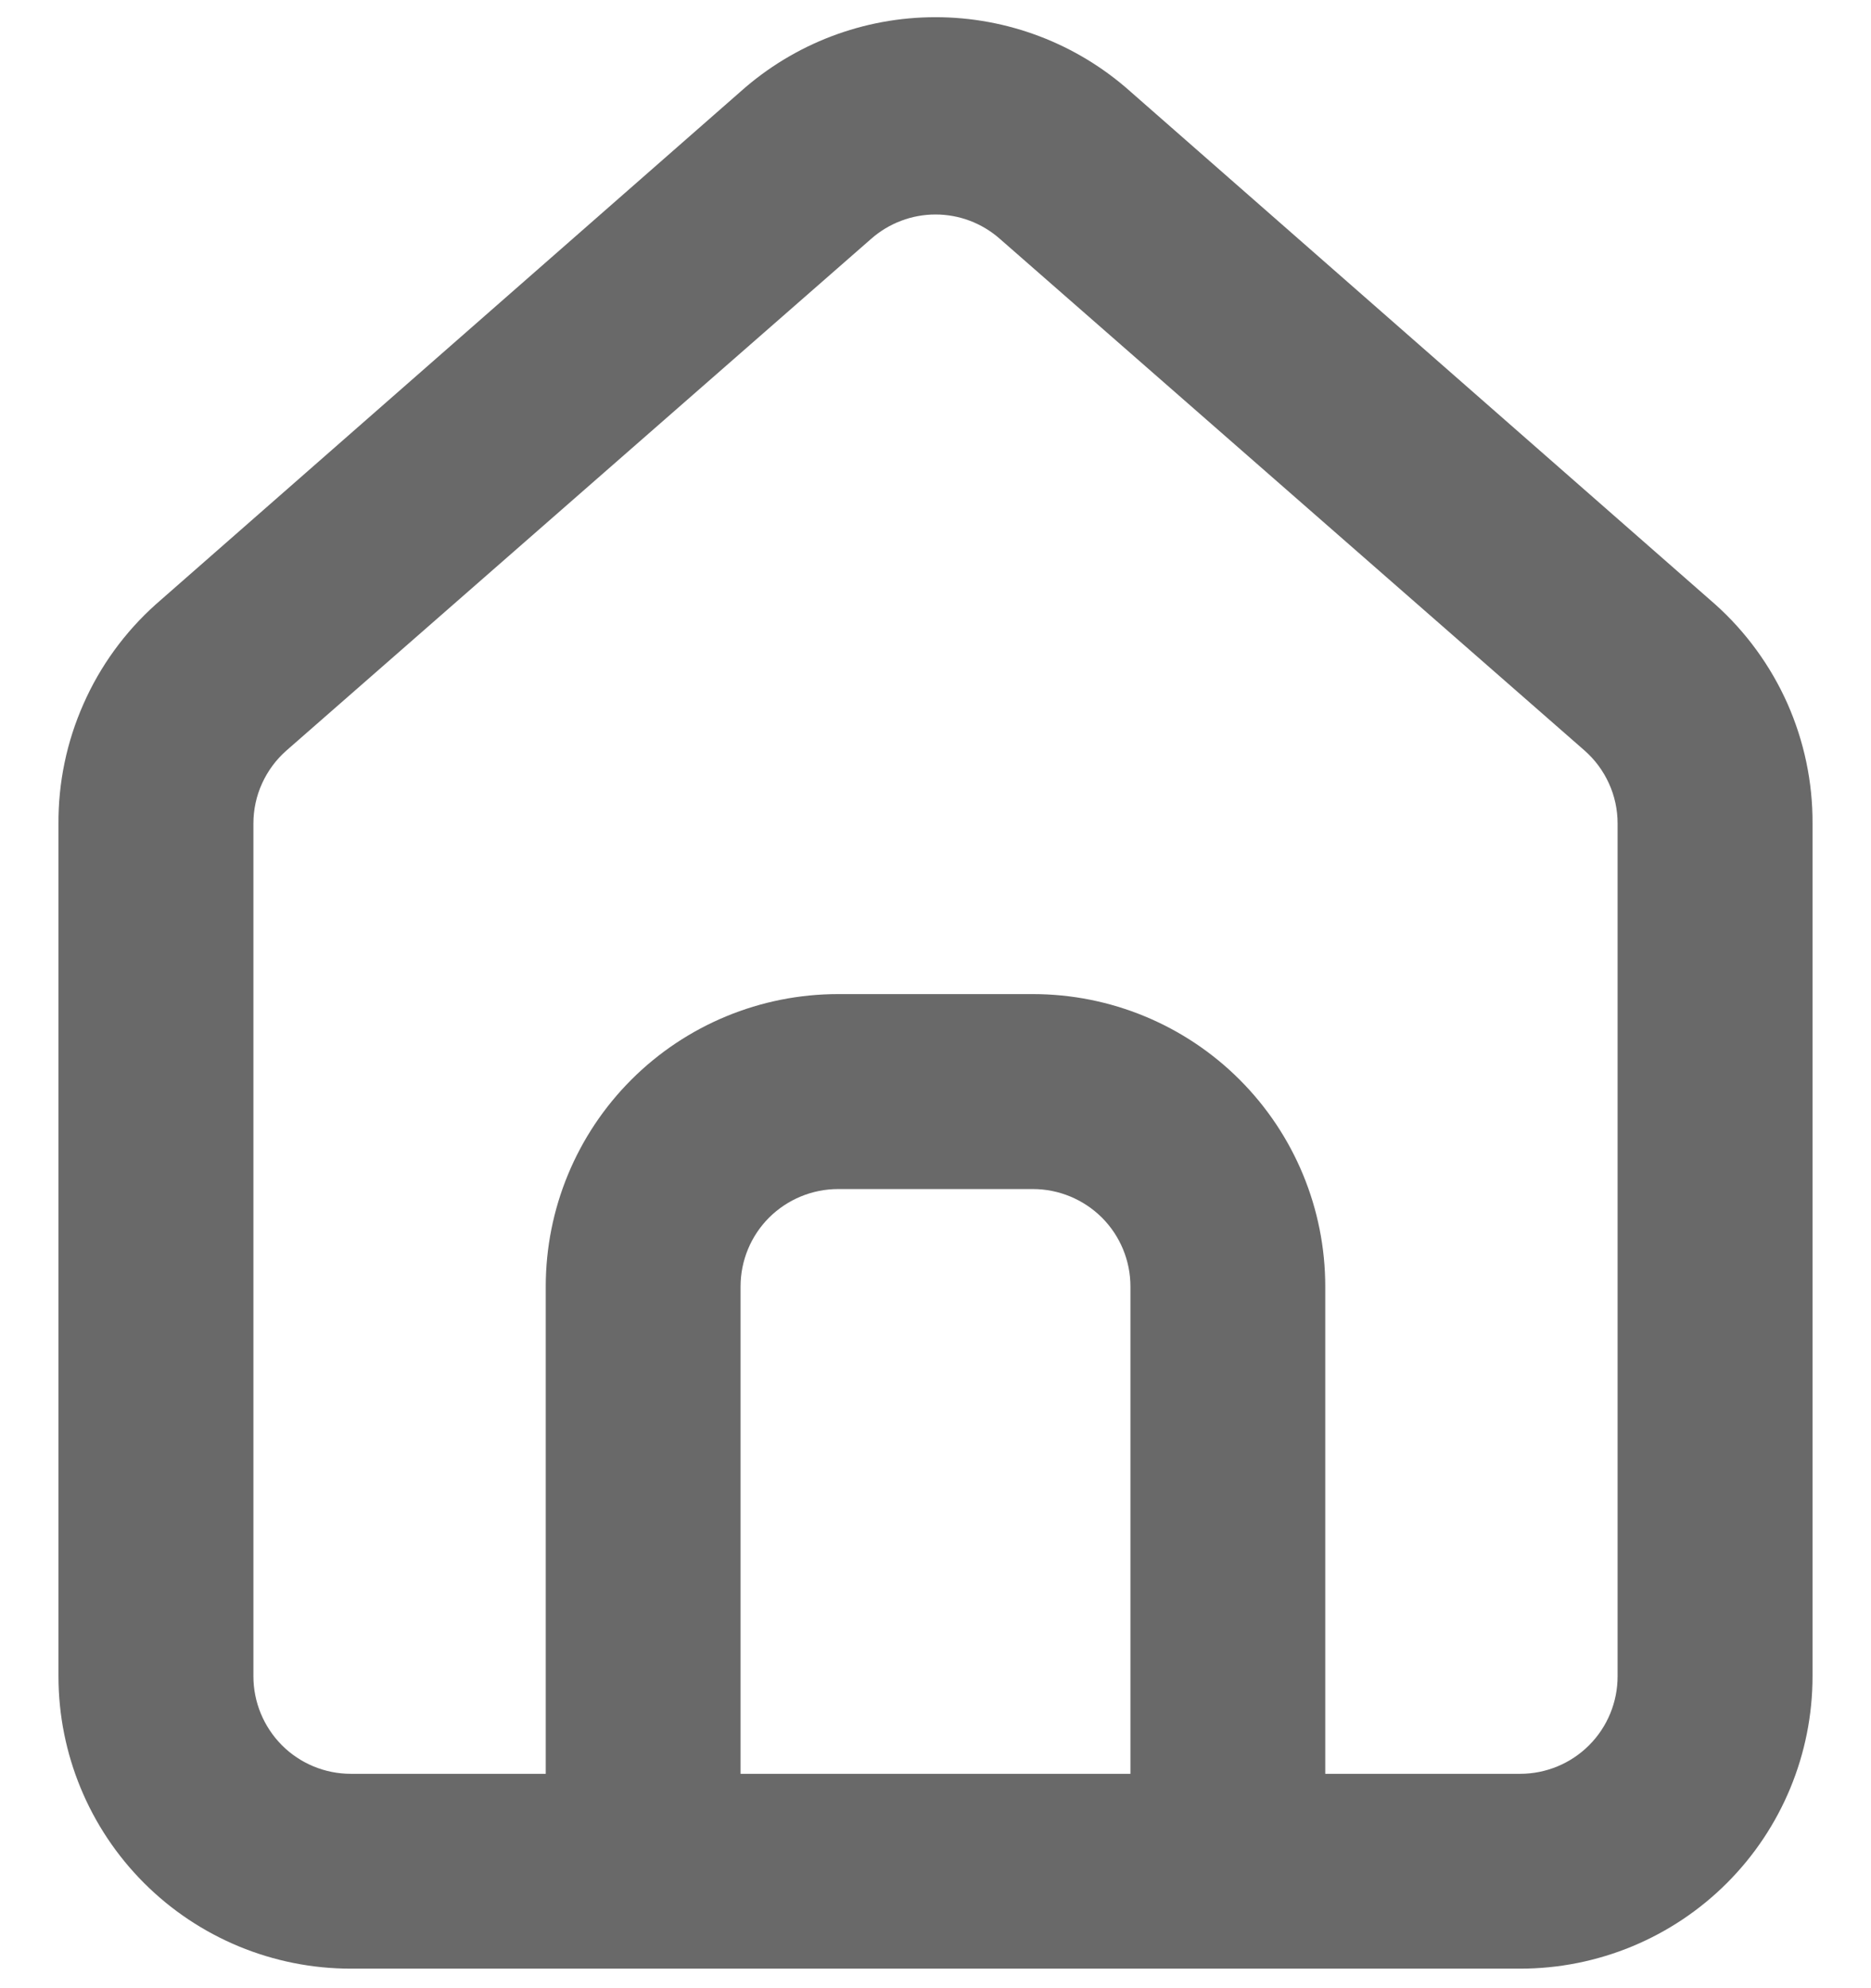 <svg width="16" height="17" viewBox="0 0 16 17" fill="none" xmlns="http://www.w3.org/2000/svg">
<path d="M14.667 5.167L9.667 0.783C9.208 0.373 8.615 0.147 8 0.147C7.385 0.147 6.792 0.373 6.333 0.783L1.333 5.167C1.069 5.403 0.857 5.694 0.714 6.019C0.57 6.343 0.497 6.695 0.5 7.05V14.333C0.5 14.996 0.763 15.632 1.232 16.101C1.701 16.57 2.337 16.833 3 16.833H13C13.663 16.833 14.299 16.57 14.768 16.101C15.237 15.632 15.5 14.996 15.5 14.333V7.042C15.502 6.688 15.428 6.338 15.285 6.015C15.141 5.692 14.93 5.402 14.667 5.167ZM9.667 15.167H6.333V11C6.333 10.779 6.421 10.567 6.577 10.411C6.734 10.255 6.946 10.167 7.167 10.167H8.833C9.054 10.167 9.266 10.255 9.423 10.411C9.579 10.567 9.667 10.779 9.667 11V15.167ZM13.833 14.333C13.833 14.554 13.746 14.766 13.589 14.923C13.433 15.079 13.221 15.167 13 15.167H11.333V11C11.333 10.337 11.07 9.701 10.601 9.232C10.132 8.763 9.496 8.5 8.833 8.5H7.167C6.504 8.5 5.868 8.763 5.399 9.232C4.93 9.701 4.667 10.337 4.667 11V15.167H3C2.779 15.167 2.567 15.079 2.411 14.923C2.255 14.766 2.167 14.554 2.167 14.333V7.042C2.167 6.923 2.192 6.806 2.241 6.699C2.29 6.591 2.361 6.495 2.45 6.417L7.45 2.042C7.602 1.908 7.798 1.834 8 1.834C8.203 1.834 8.398 1.908 8.55 2.042L13.55 6.417C13.639 6.495 13.71 6.591 13.759 6.699C13.808 6.806 13.833 6.923 13.833 7.042V14.333Z" fill="#696969"/>
</svg>

